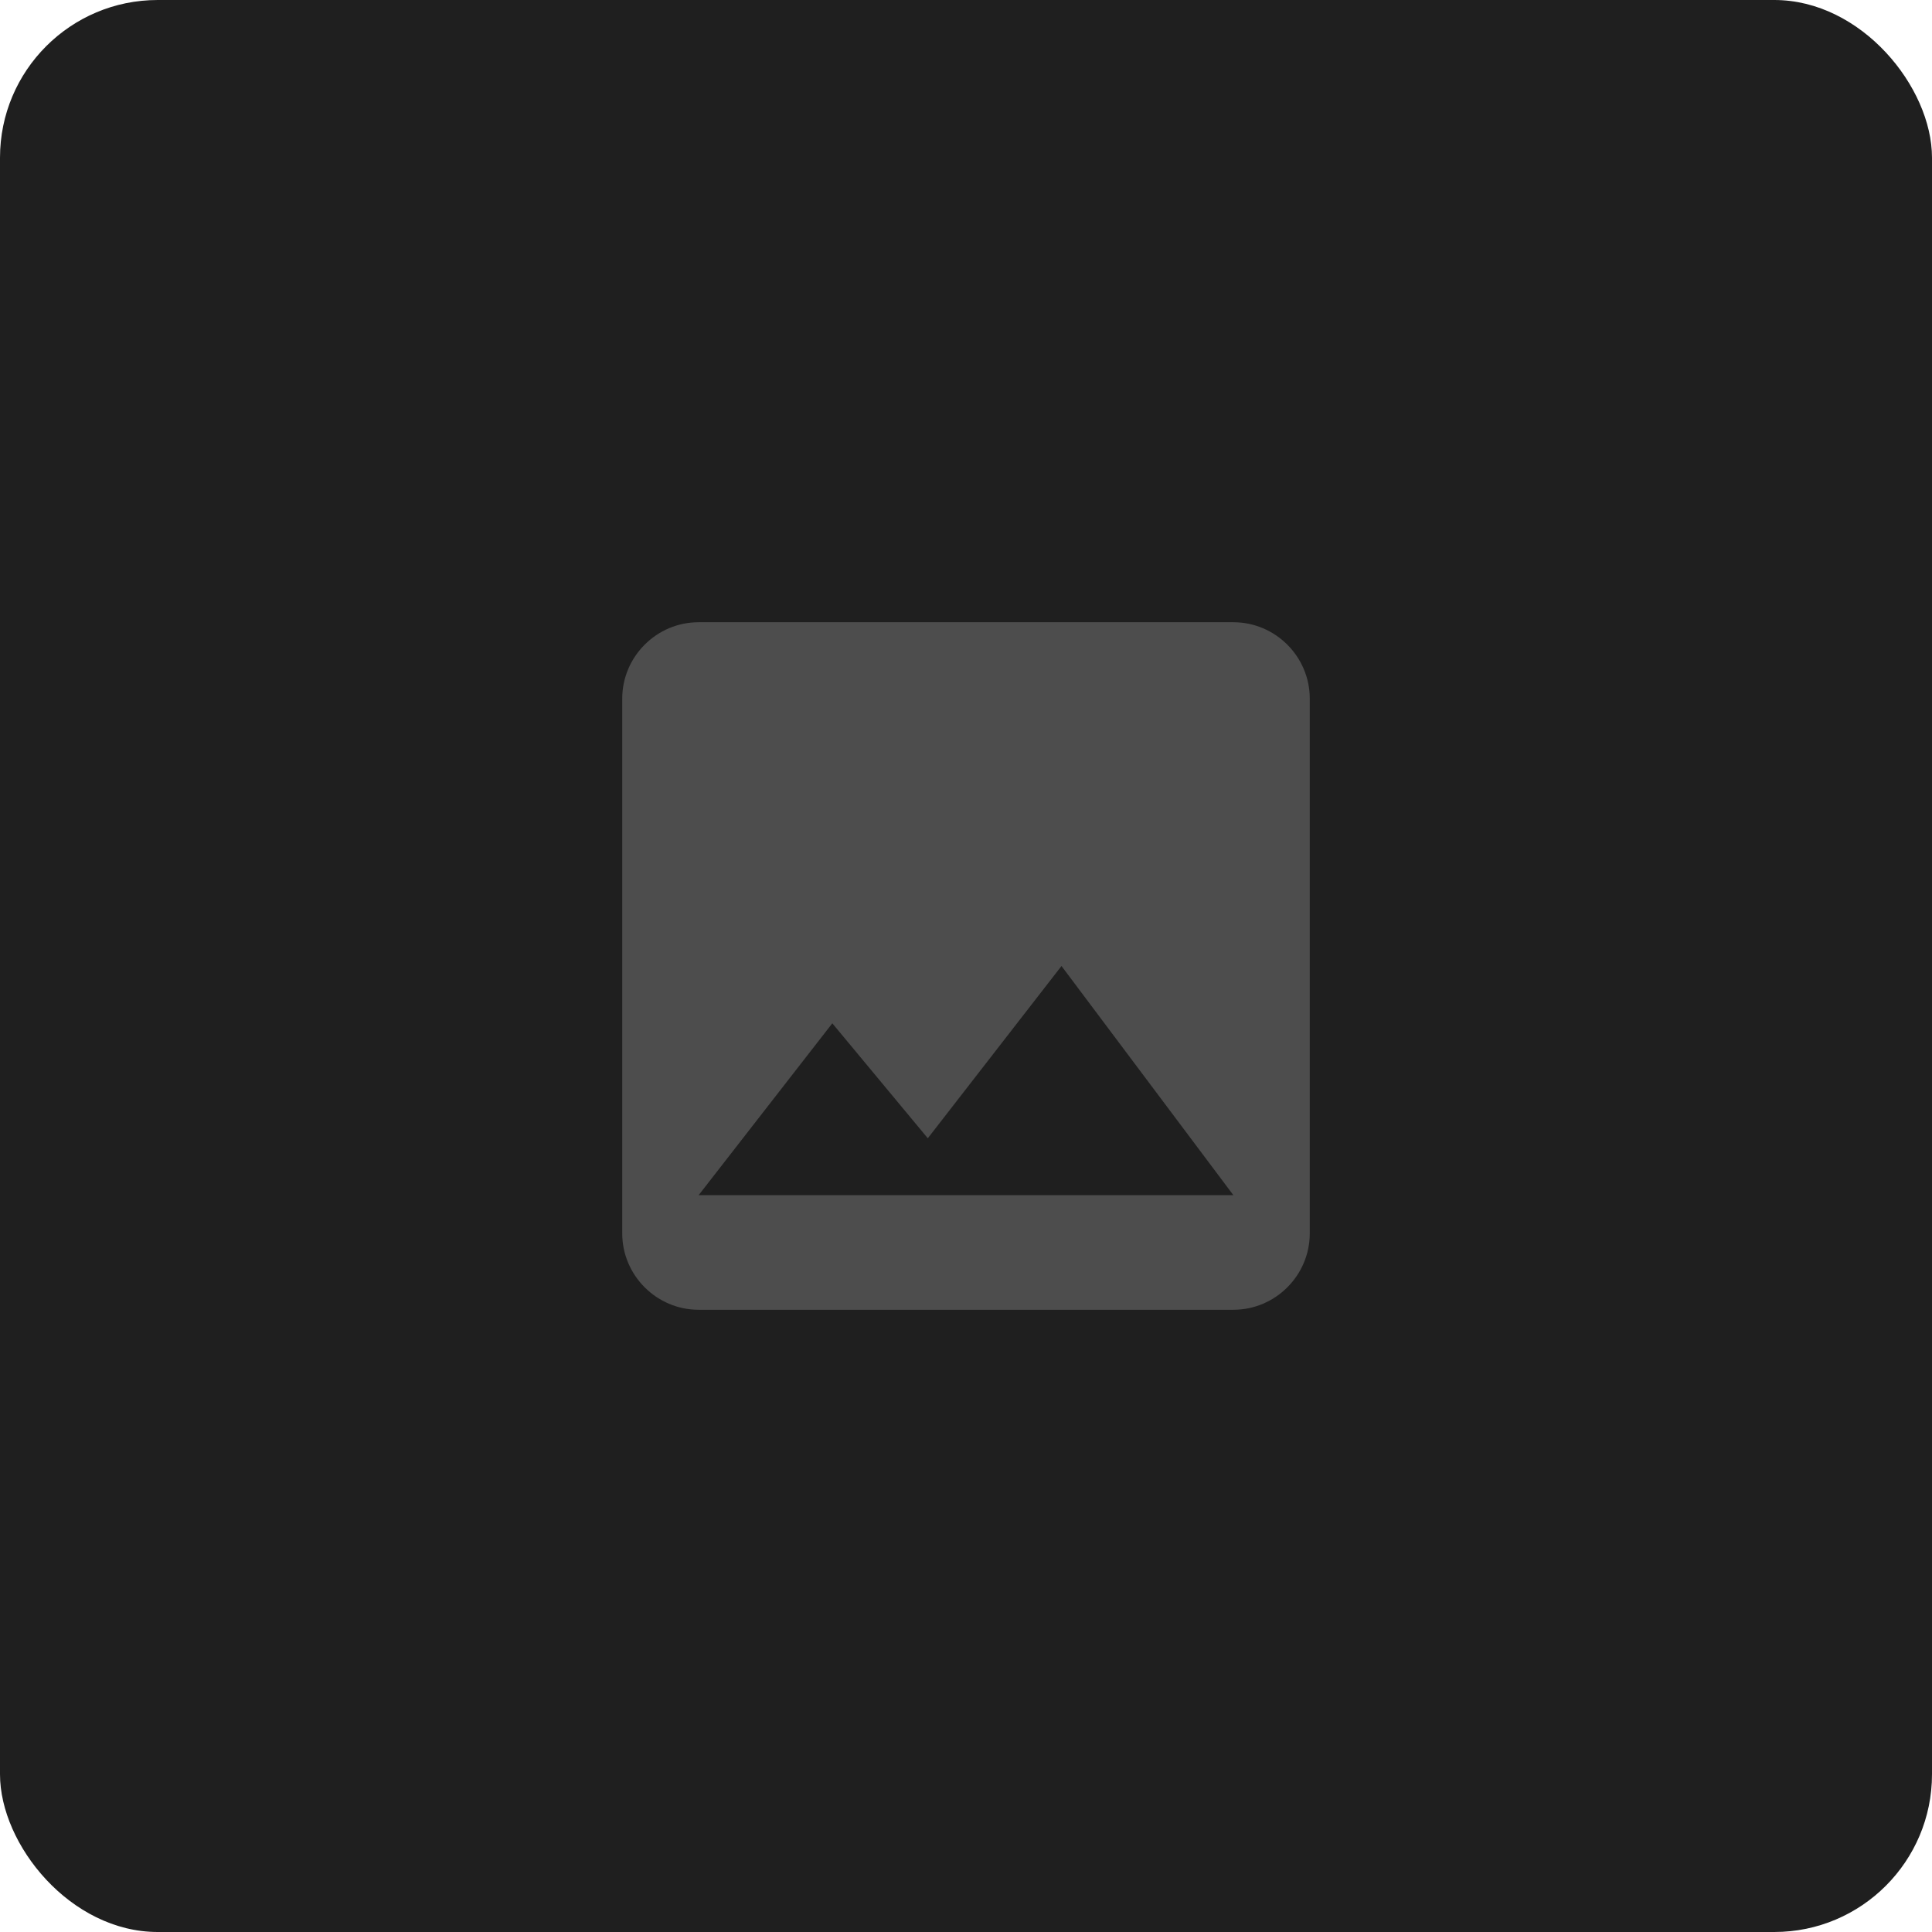 <svg width="392" height="392" viewBox="0 0 392 392" fill="none" xmlns="http://www.w3.org/2000/svg">
<rect width="392" height="392" rx="32" fill="#1F1F1F"/>
<path fill-rule="evenodd" clip-rule="evenodd" d="M250.25 126.25C258.775 126.25 265.75 133.225 265.75 141.75V250.25C265.75 258.775 258.775 265.75 250.25 265.75H141.75C133.225 265.75 126.25 258.775 126.25 250.25V141.75C126.25 133.225 133.225 126.25 141.75 126.25H250.25ZM188.25 230.953L168.875 207.625L141.75 242.5H250.25L215.375 196L188.25 230.953Z" fill="#4D4D4D"/>
</svg>
